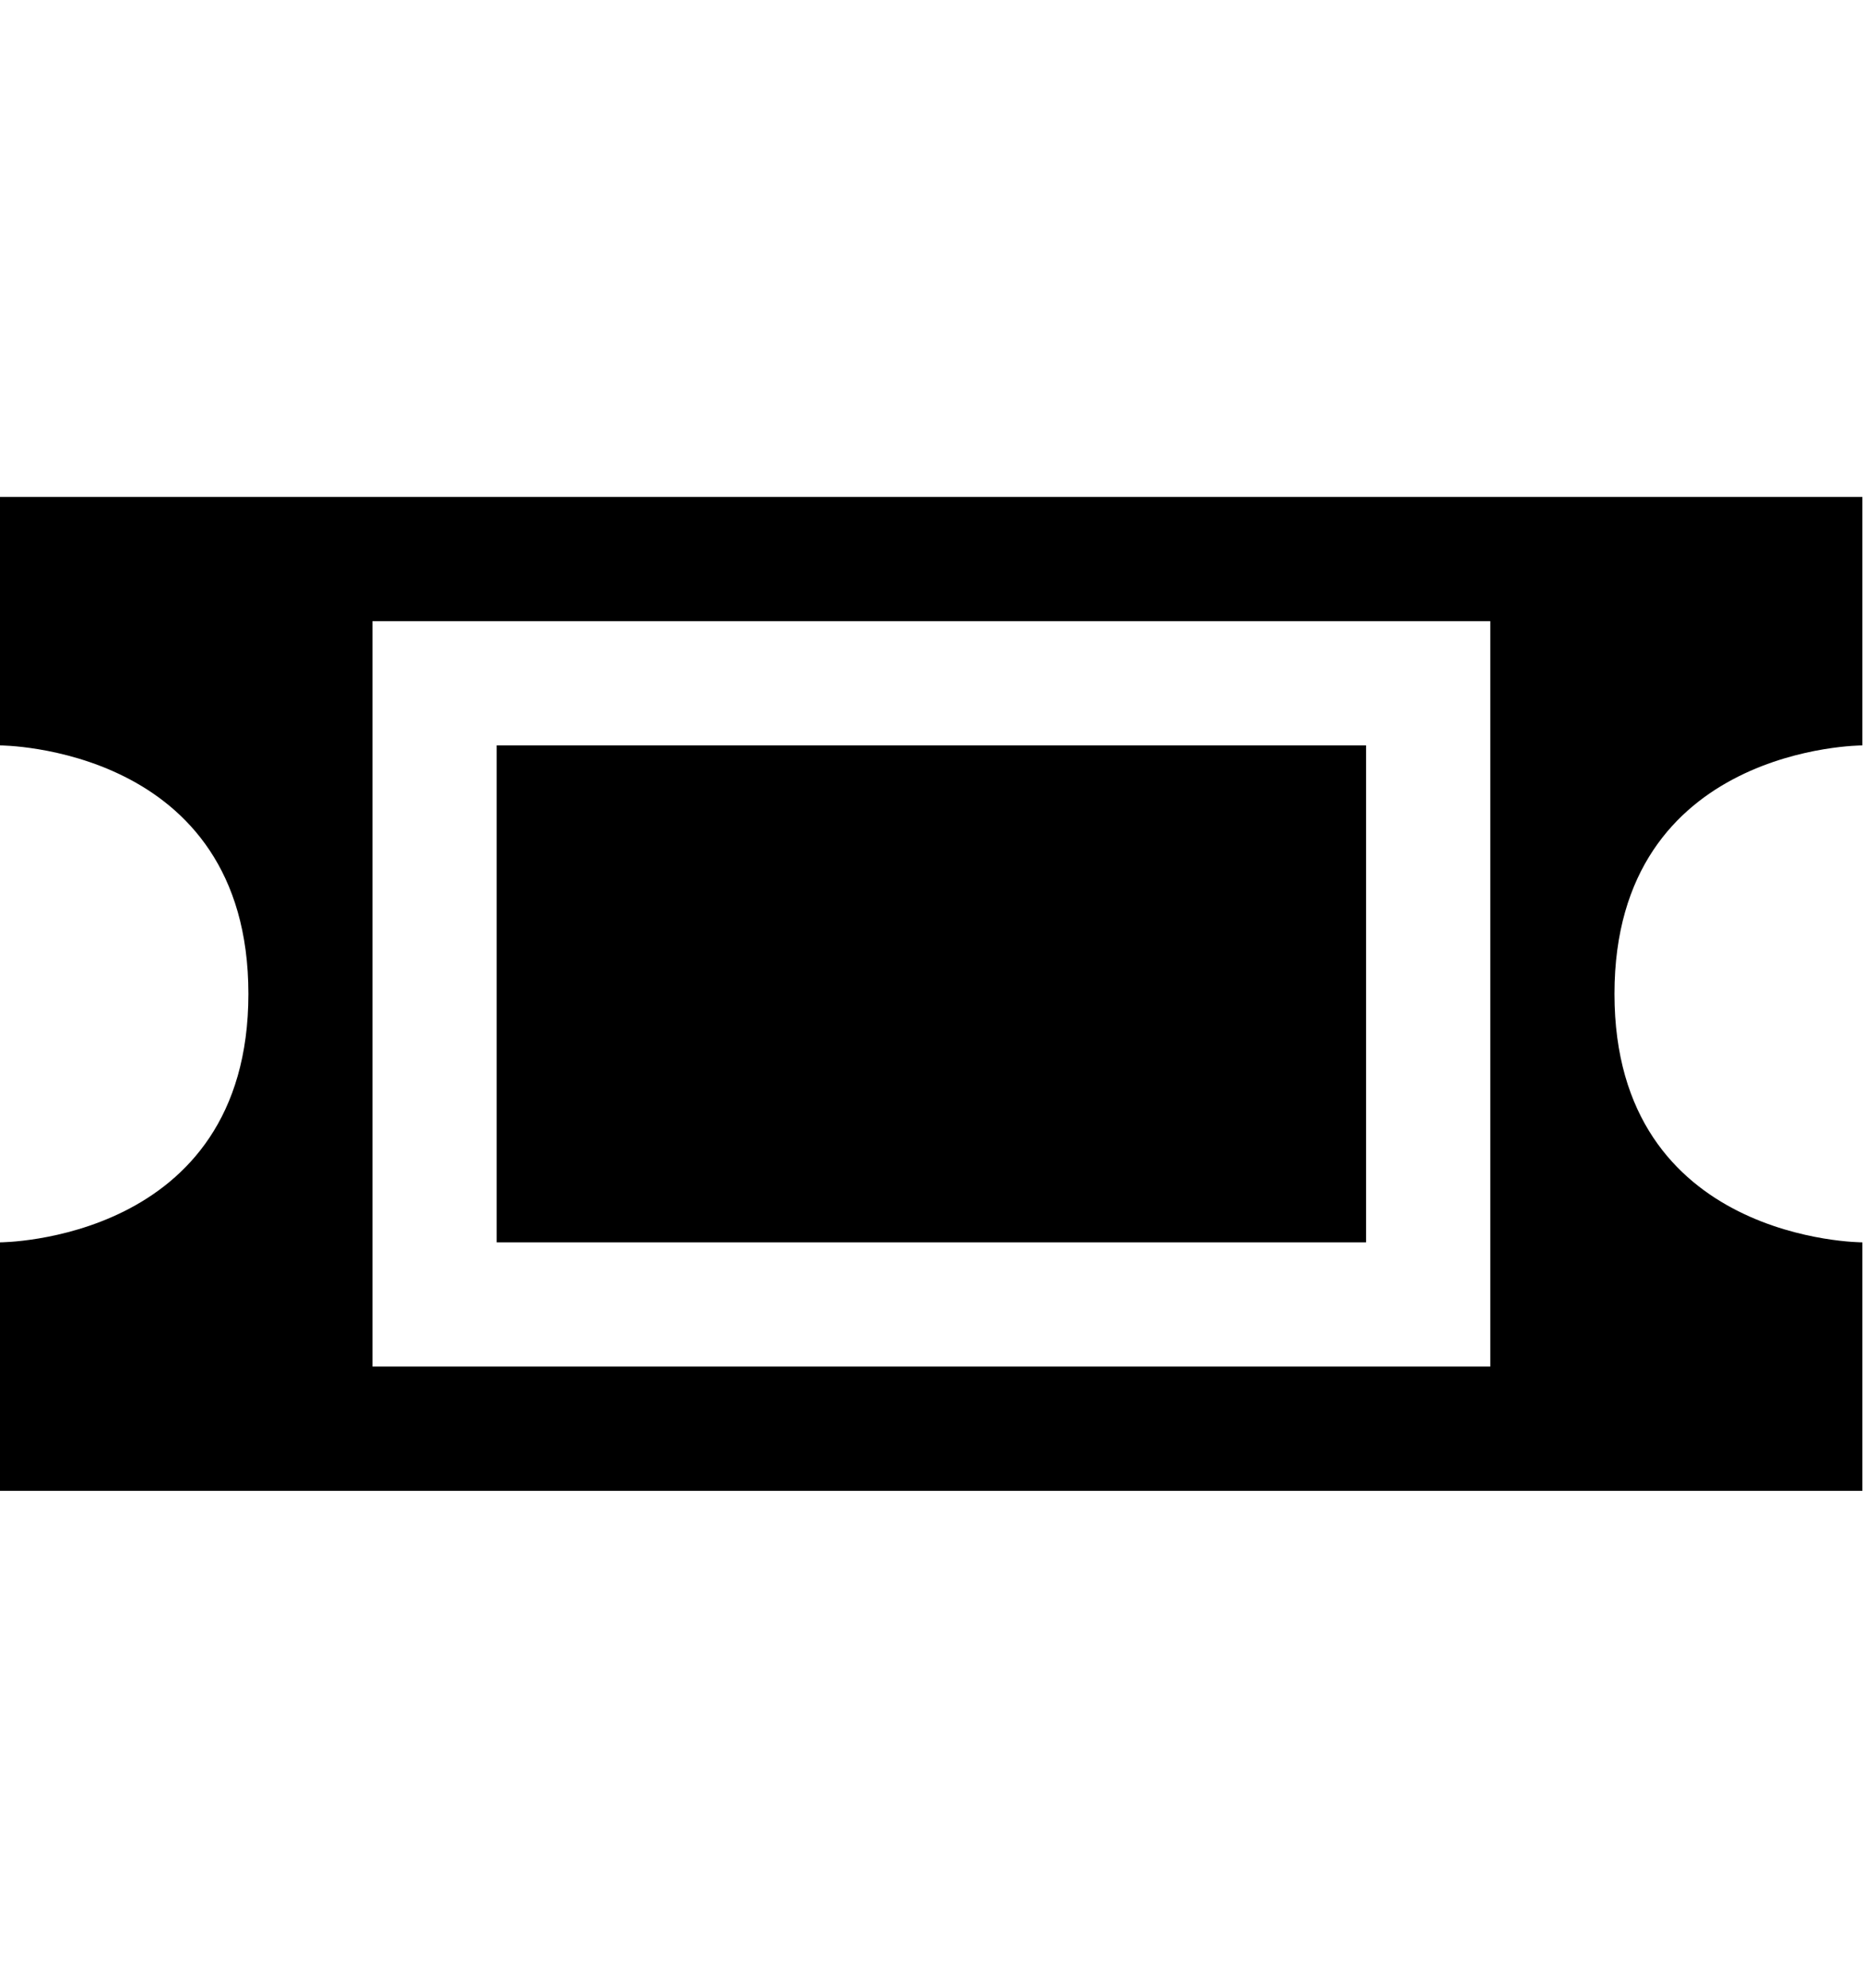 <?xml version="1.0" encoding="UTF-8" standalone="no"?>
<svg width="15px" height="16px" viewBox="0 0 15 16" version="1.1" xmlns="http://www.w3.org/2000/svg" xmlns:xlink="http://www.w3.org/1999/xlink">
    <defs></defs>
    <g id="event" stroke="none" stroke-width="1" fill="none" fill-rule="evenodd">
        <g id="ticket" fill="#000000">
            <path d="M14.995,10 C14.995,10 12.999,10 12.999,8 C12.999,6 14.995,6 14.995,6 L14.995,4 L-0.001,4 L-0.001,6 C-0.001,6 2,6 2,8 C2,10 -0.001,10 -0.001,10 L-0.001,12 L14.995,12 L14.995,10 Z M2.999,11 L11.999,11 L11.999,5 L2.999,5 L2.999,11 Z M3.999,10 L10.999,10 L10.999,6 L3.999,6 L3.999,10 Z" id="Shape"></path>
        </g>
    </g>
</svg>